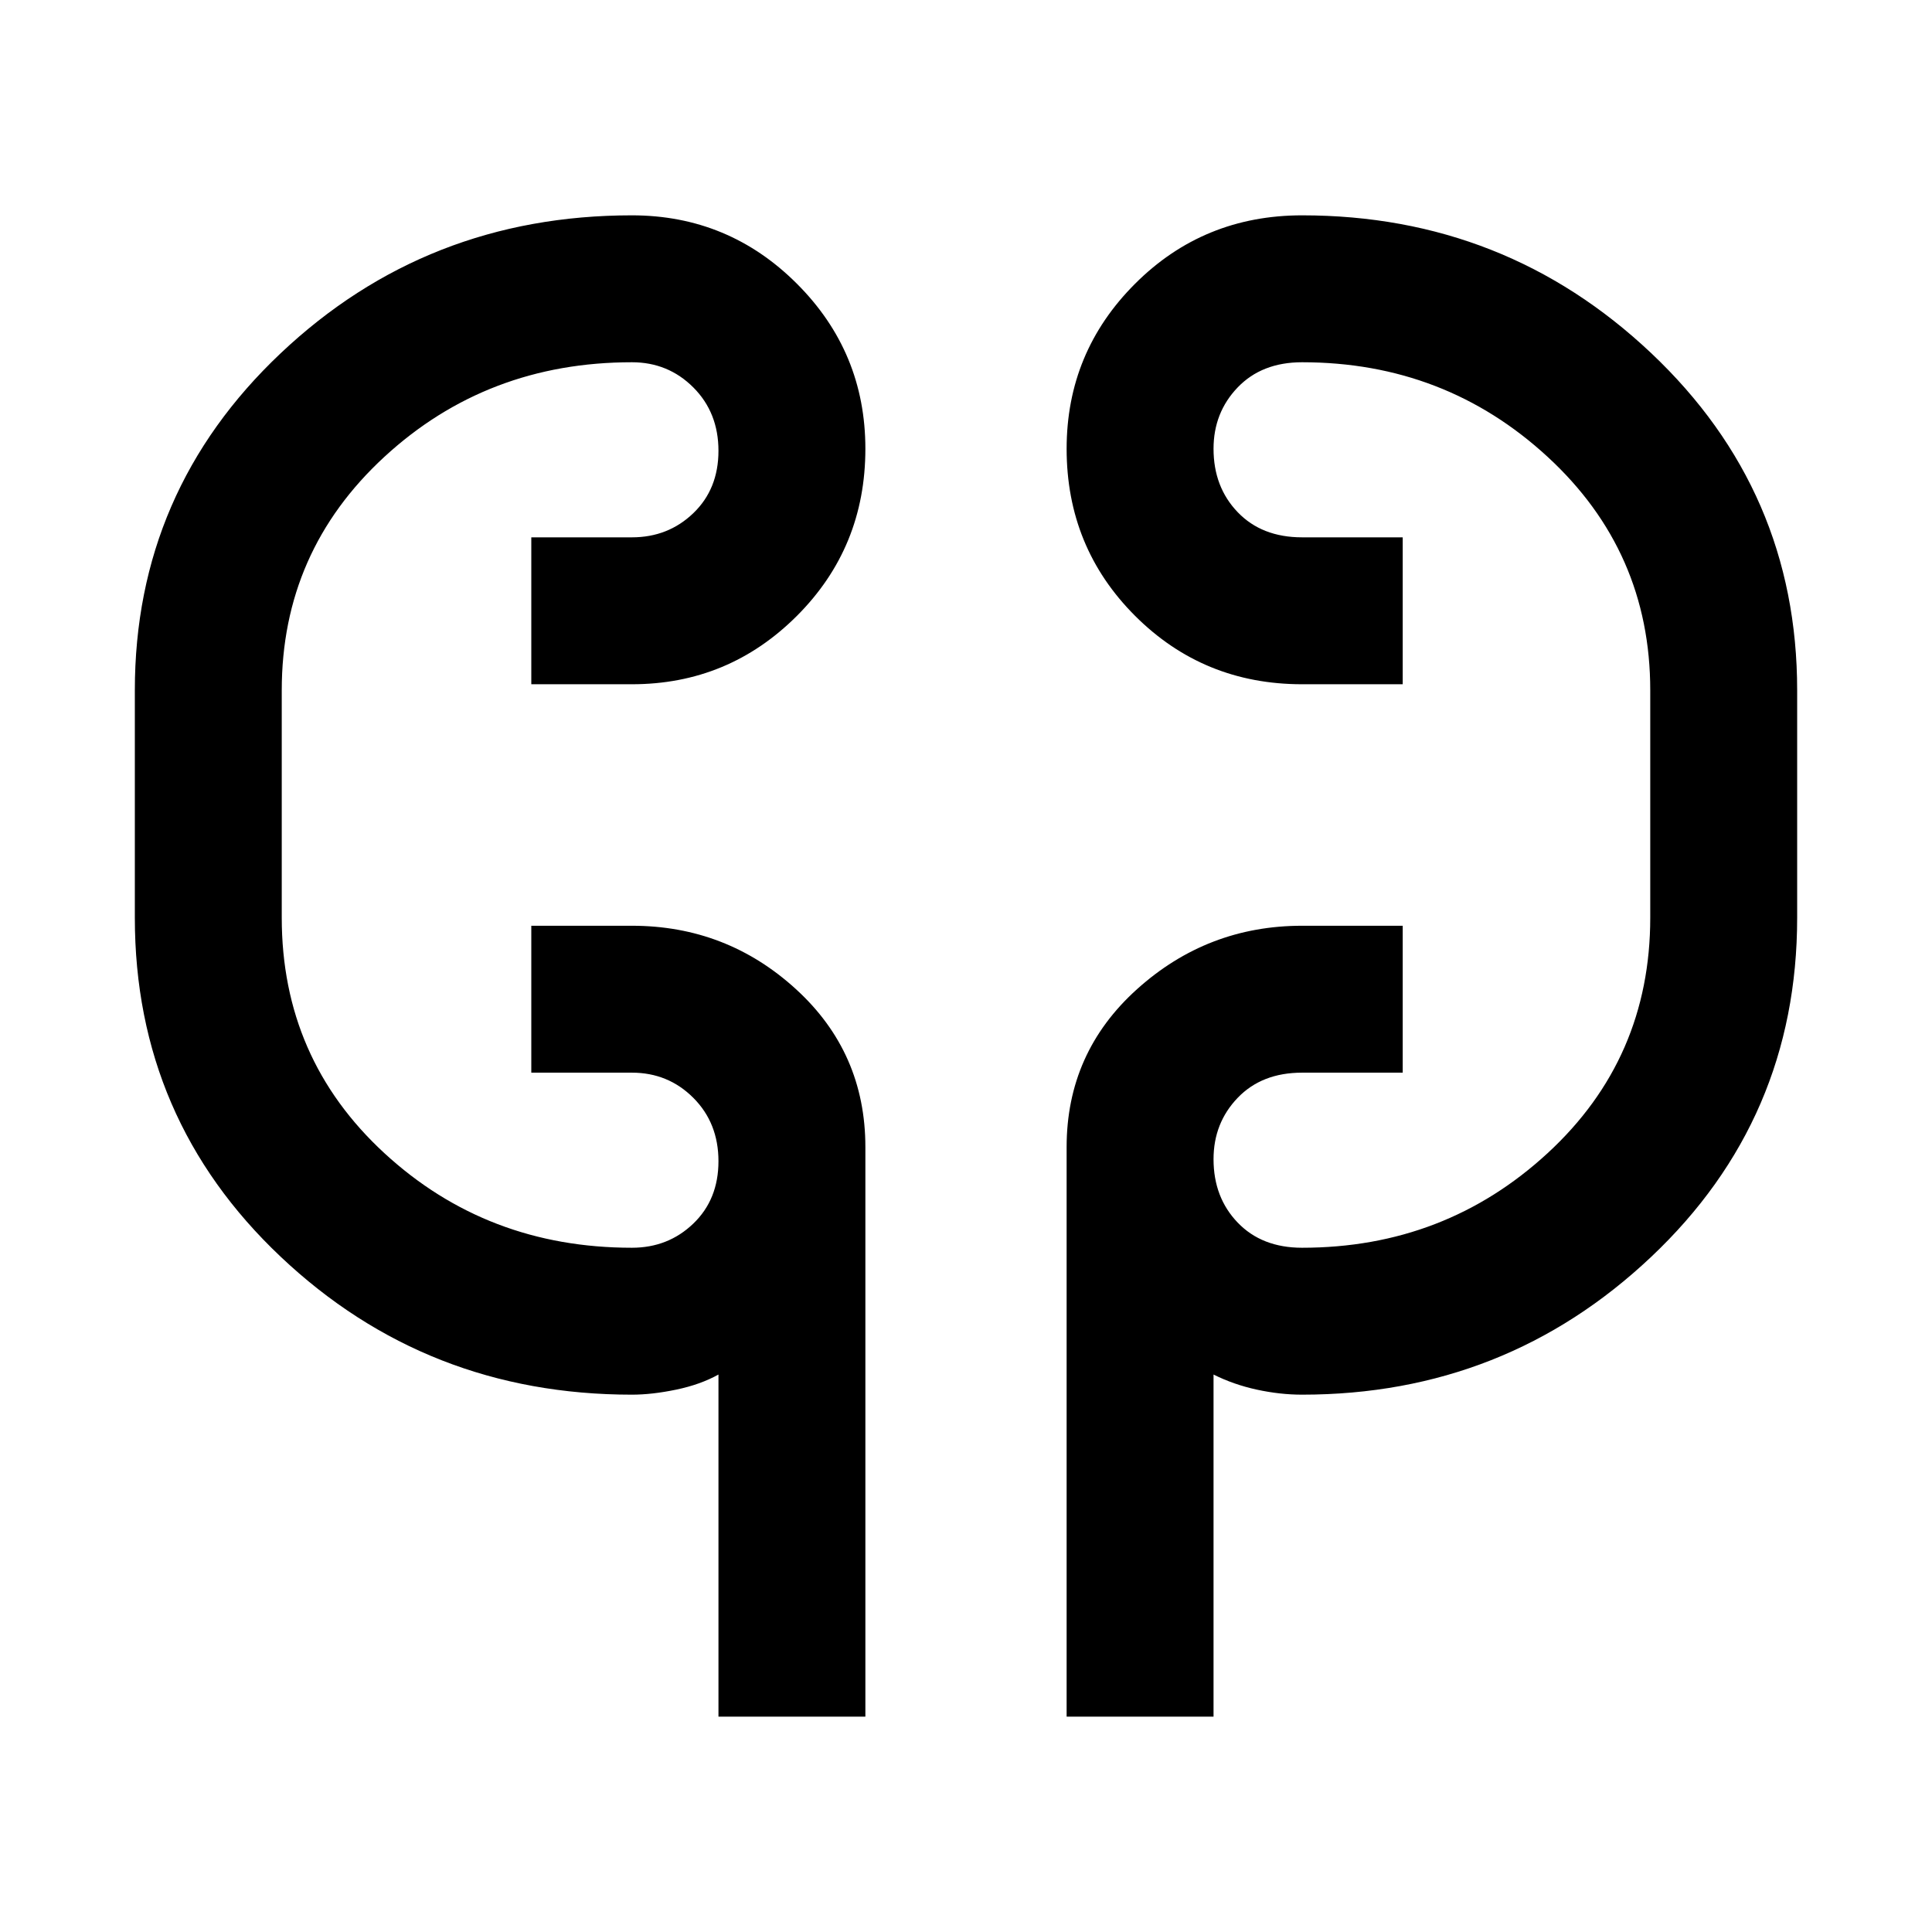 <svg xmlns="http://www.w3.org/2000/svg" height="48" width="48"><path d="M17.85 42.65v-8.5q-.45.25-1.05.375-.6.125-1.1.125-5.1 0-8.725-3.425T3.35 22.8v-5.65q0-4.95 3.625-8.375T15.7 5.35q2.4 0 4.1 1.7 1.7 1.7 1.7 4.1 0 2.45-1.7 4.15-1.7 1.7-4.1 1.7h-2.5v-3.65h2.5q.9 0 1.525-.6.625-.6.625-1.55 0-.95-.625-1.575T15.7 9q-3.6 0-6.15 2.35Q7 13.7 7 17.15v5.65q0 3.5 2.55 5.85Q12.1 31 15.7 31q.9 0 1.525-.6.625-.6.625-1.55 0-.95-.625-1.575T15.7 26.65h-2.5V23h2.5q2.35 0 4.075 1.575T21.5 28.5v14.15Zm8.65 0V28.5q0-2.35 1.75-3.925Q30 23 32.35 23h2.5v3.65h-2.5q-1 0-1.6.625-.6.625-.6 1.525 0 .95.6 1.575t1.6.625q3.55 0 6.1-2.35T41 22.8v-5.65q0-3.45-2.55-5.8Q35.9 9 32.35 9q-1 0-1.6.625-.6.625-.6 1.525 0 .95.6 1.575t1.6.625h2.5V17h-2.5q-2.45 0-4.15-1.7-1.7-1.7-1.7-4.15 0-2.4 1.7-4.1 1.7-1.7 4.15-1.7 5.05 0 8.675 3.425Q44.65 12.2 44.65 17.15v5.65q0 5-3.625 8.425Q37.4 34.65 32.35 34.65q-.55 0-1.125-.125t-1.075-.375v8.5ZM7 22.5v-5Zm34-5v5.3Z"/></svg>
